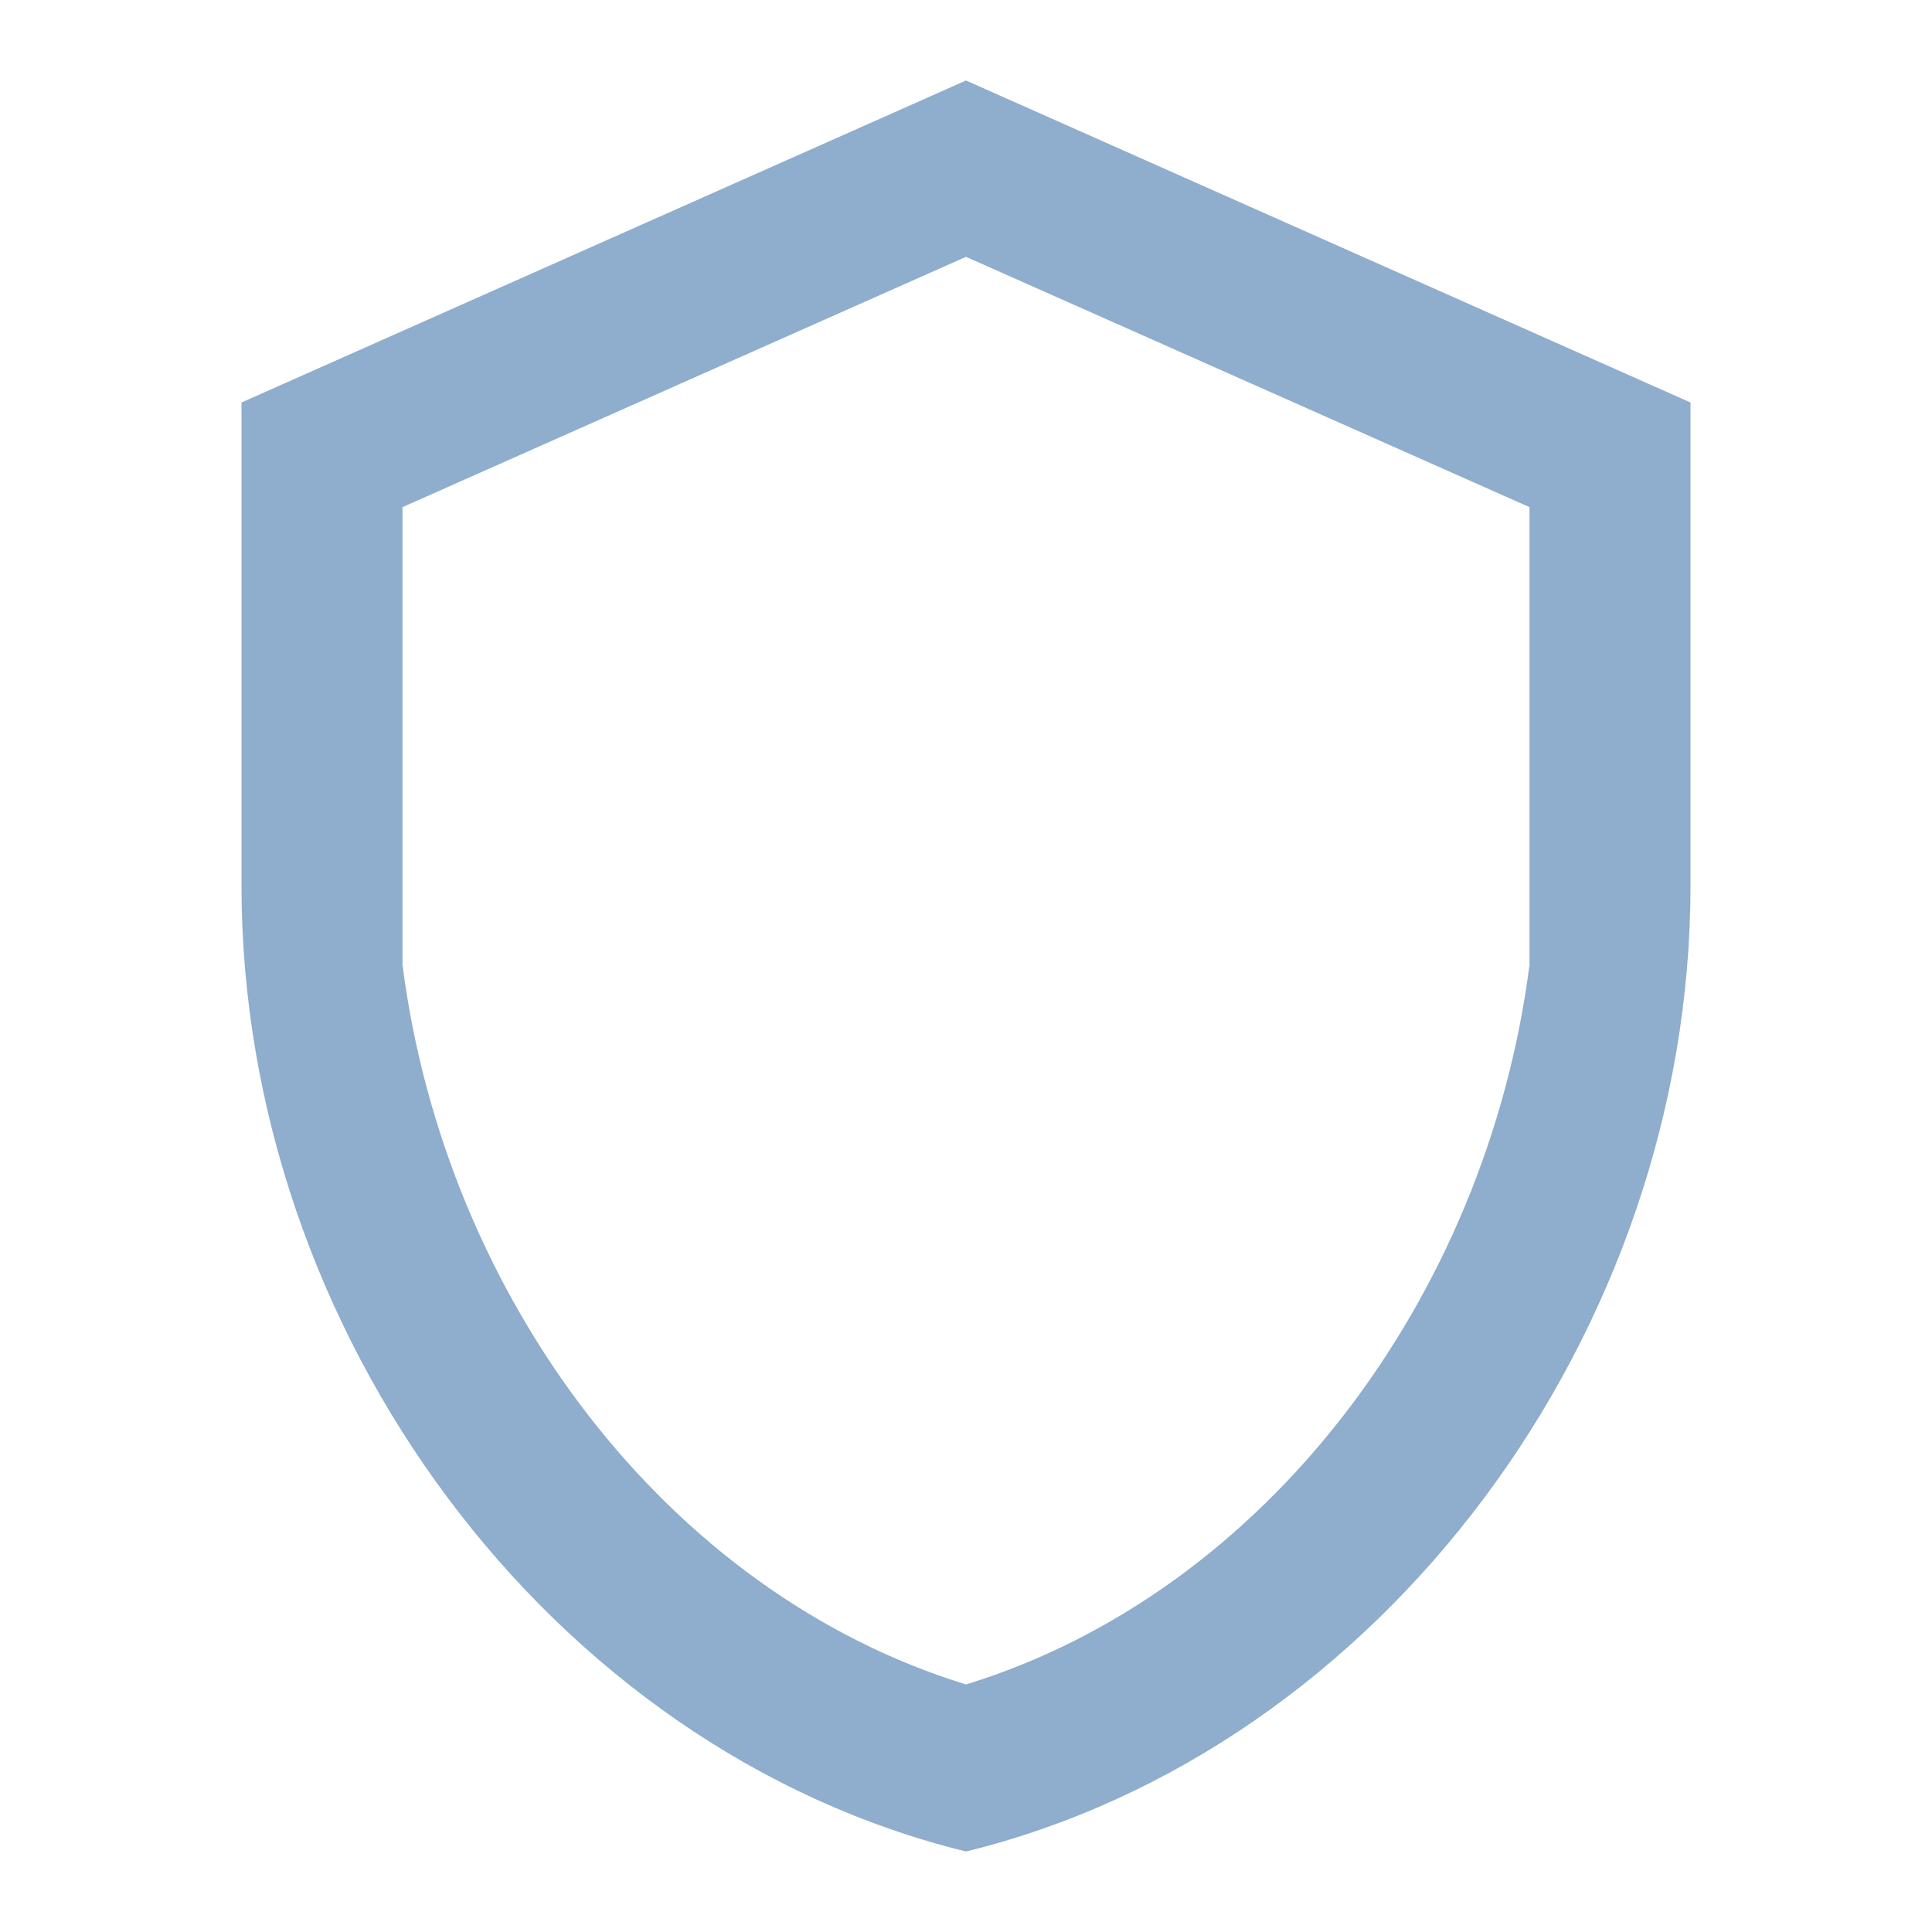 <svg fill="#8fadcc" height="48" version="1.1" viewBox="0 0 48 48" width="48" xmlns="http://www.w3.org/2000/svg"><g fill="#8fadcc"><path d="M24 2L6 10 6 22C6 33.11 13.67 43.47 24 46 34.33 43.47 42 33.11 42 22l0-12zm0 4.381l14 6.219L38 23.98 38 24 37.996 24C36.93 32.232 31.444 39.561 24 41.85 16.556 39.561 11.07 32.232 10.004 24L10 24 10 23.98 10 12.6Z"/></g></svg>